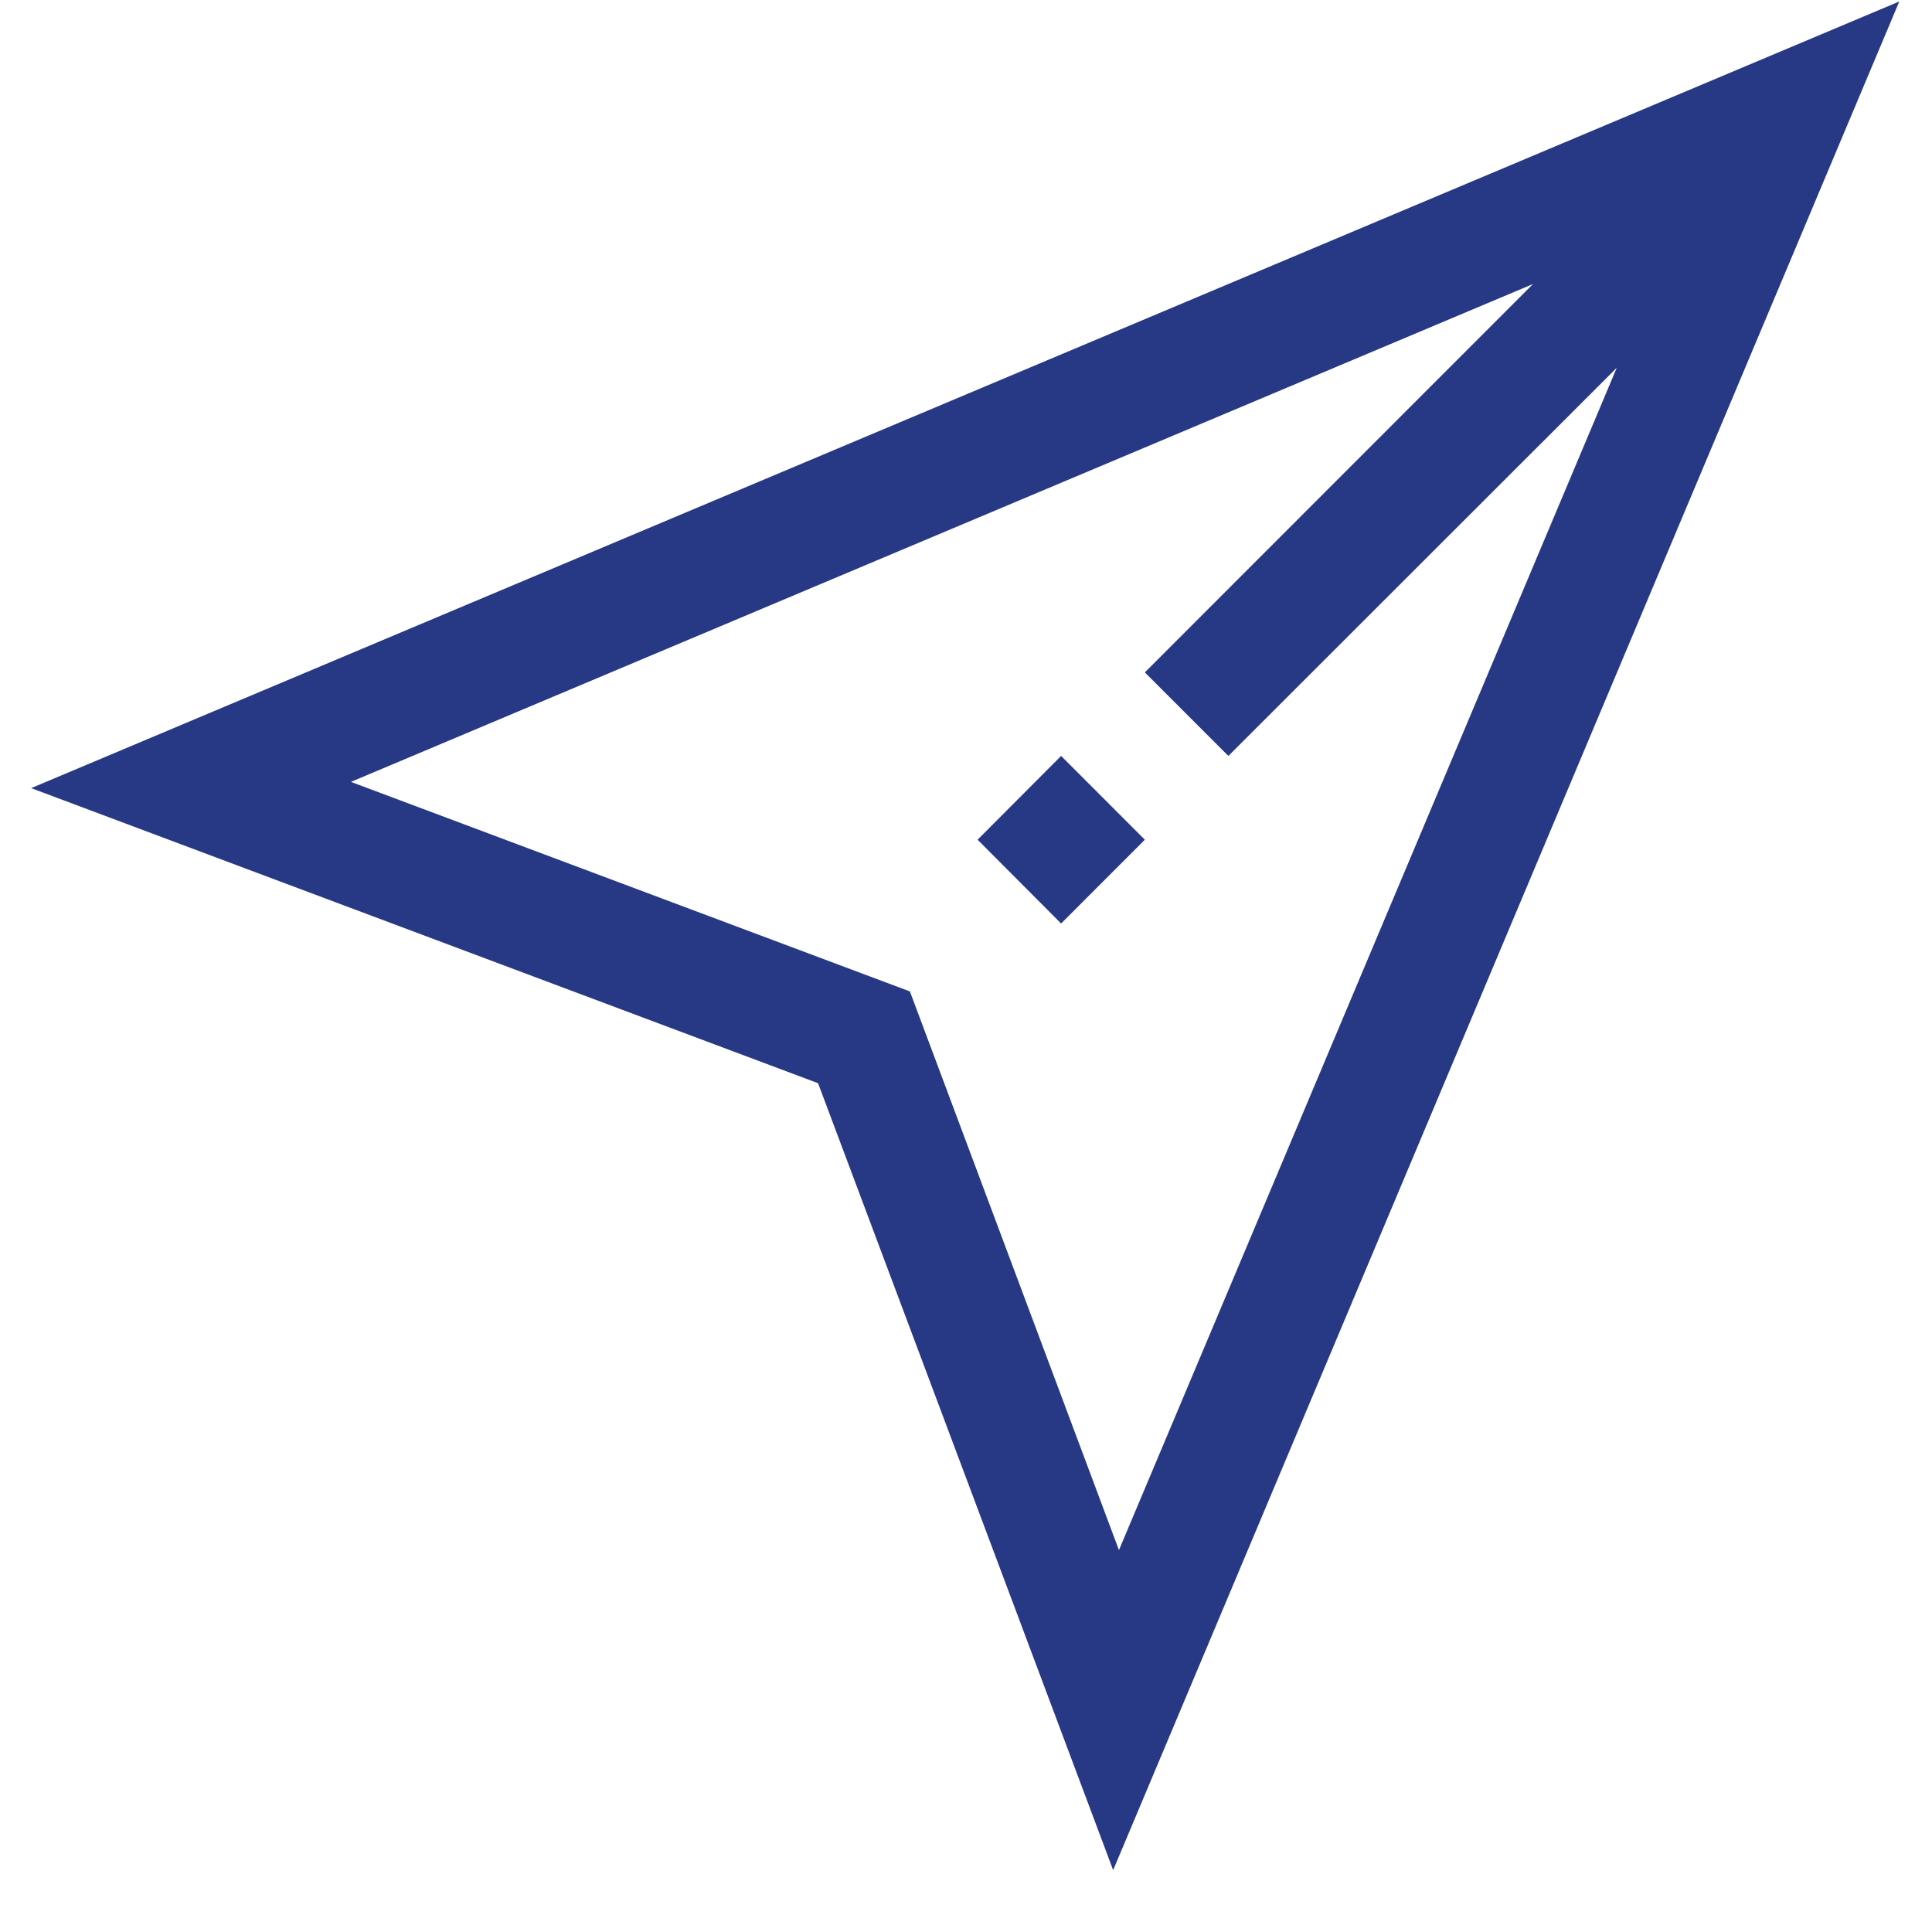 <svg xmlns="http://www.w3.org/2000/svg" xmlns:xlink="http://www.w3.org/1999/xlink" width="40" zoomAndPan="magnify" viewBox="0 0 30 30" height="40" preserveAspectRatio="xMidYMid meet" version="1.0"><defs><clipPath id="97a0e365e6"><path d="M 0.484 0 L 29.516 0 L 29.516 29.031 L 0.484 29.031 Z M 0.484 0 " clip-rule="nonzero"/></clipPath></defs><g clip-path="url(#97a0e365e6)"><path fill="#273884" d="M 0.484 12.238 L 12.703 16.82 L 17.285 29.039 L 29.492 0.023 Z M 14.129 15.395 L 5.449 12.141 L 23.805 4.41 L 17.777 10.441 L 19.074 11.738 L 25.105 5.711 L 17.375 24.07 Z M 14.129 15.395 " fill-opacity="1" fill-rule="nonzero"/></g><path fill="#273884" d="M 15.18 13.039 L 16.477 11.738 L 17.777 13.039 L 16.477 14.34 Z M 15.18 13.039 " fill-opacity="1" fill-rule="nonzero"/></svg>